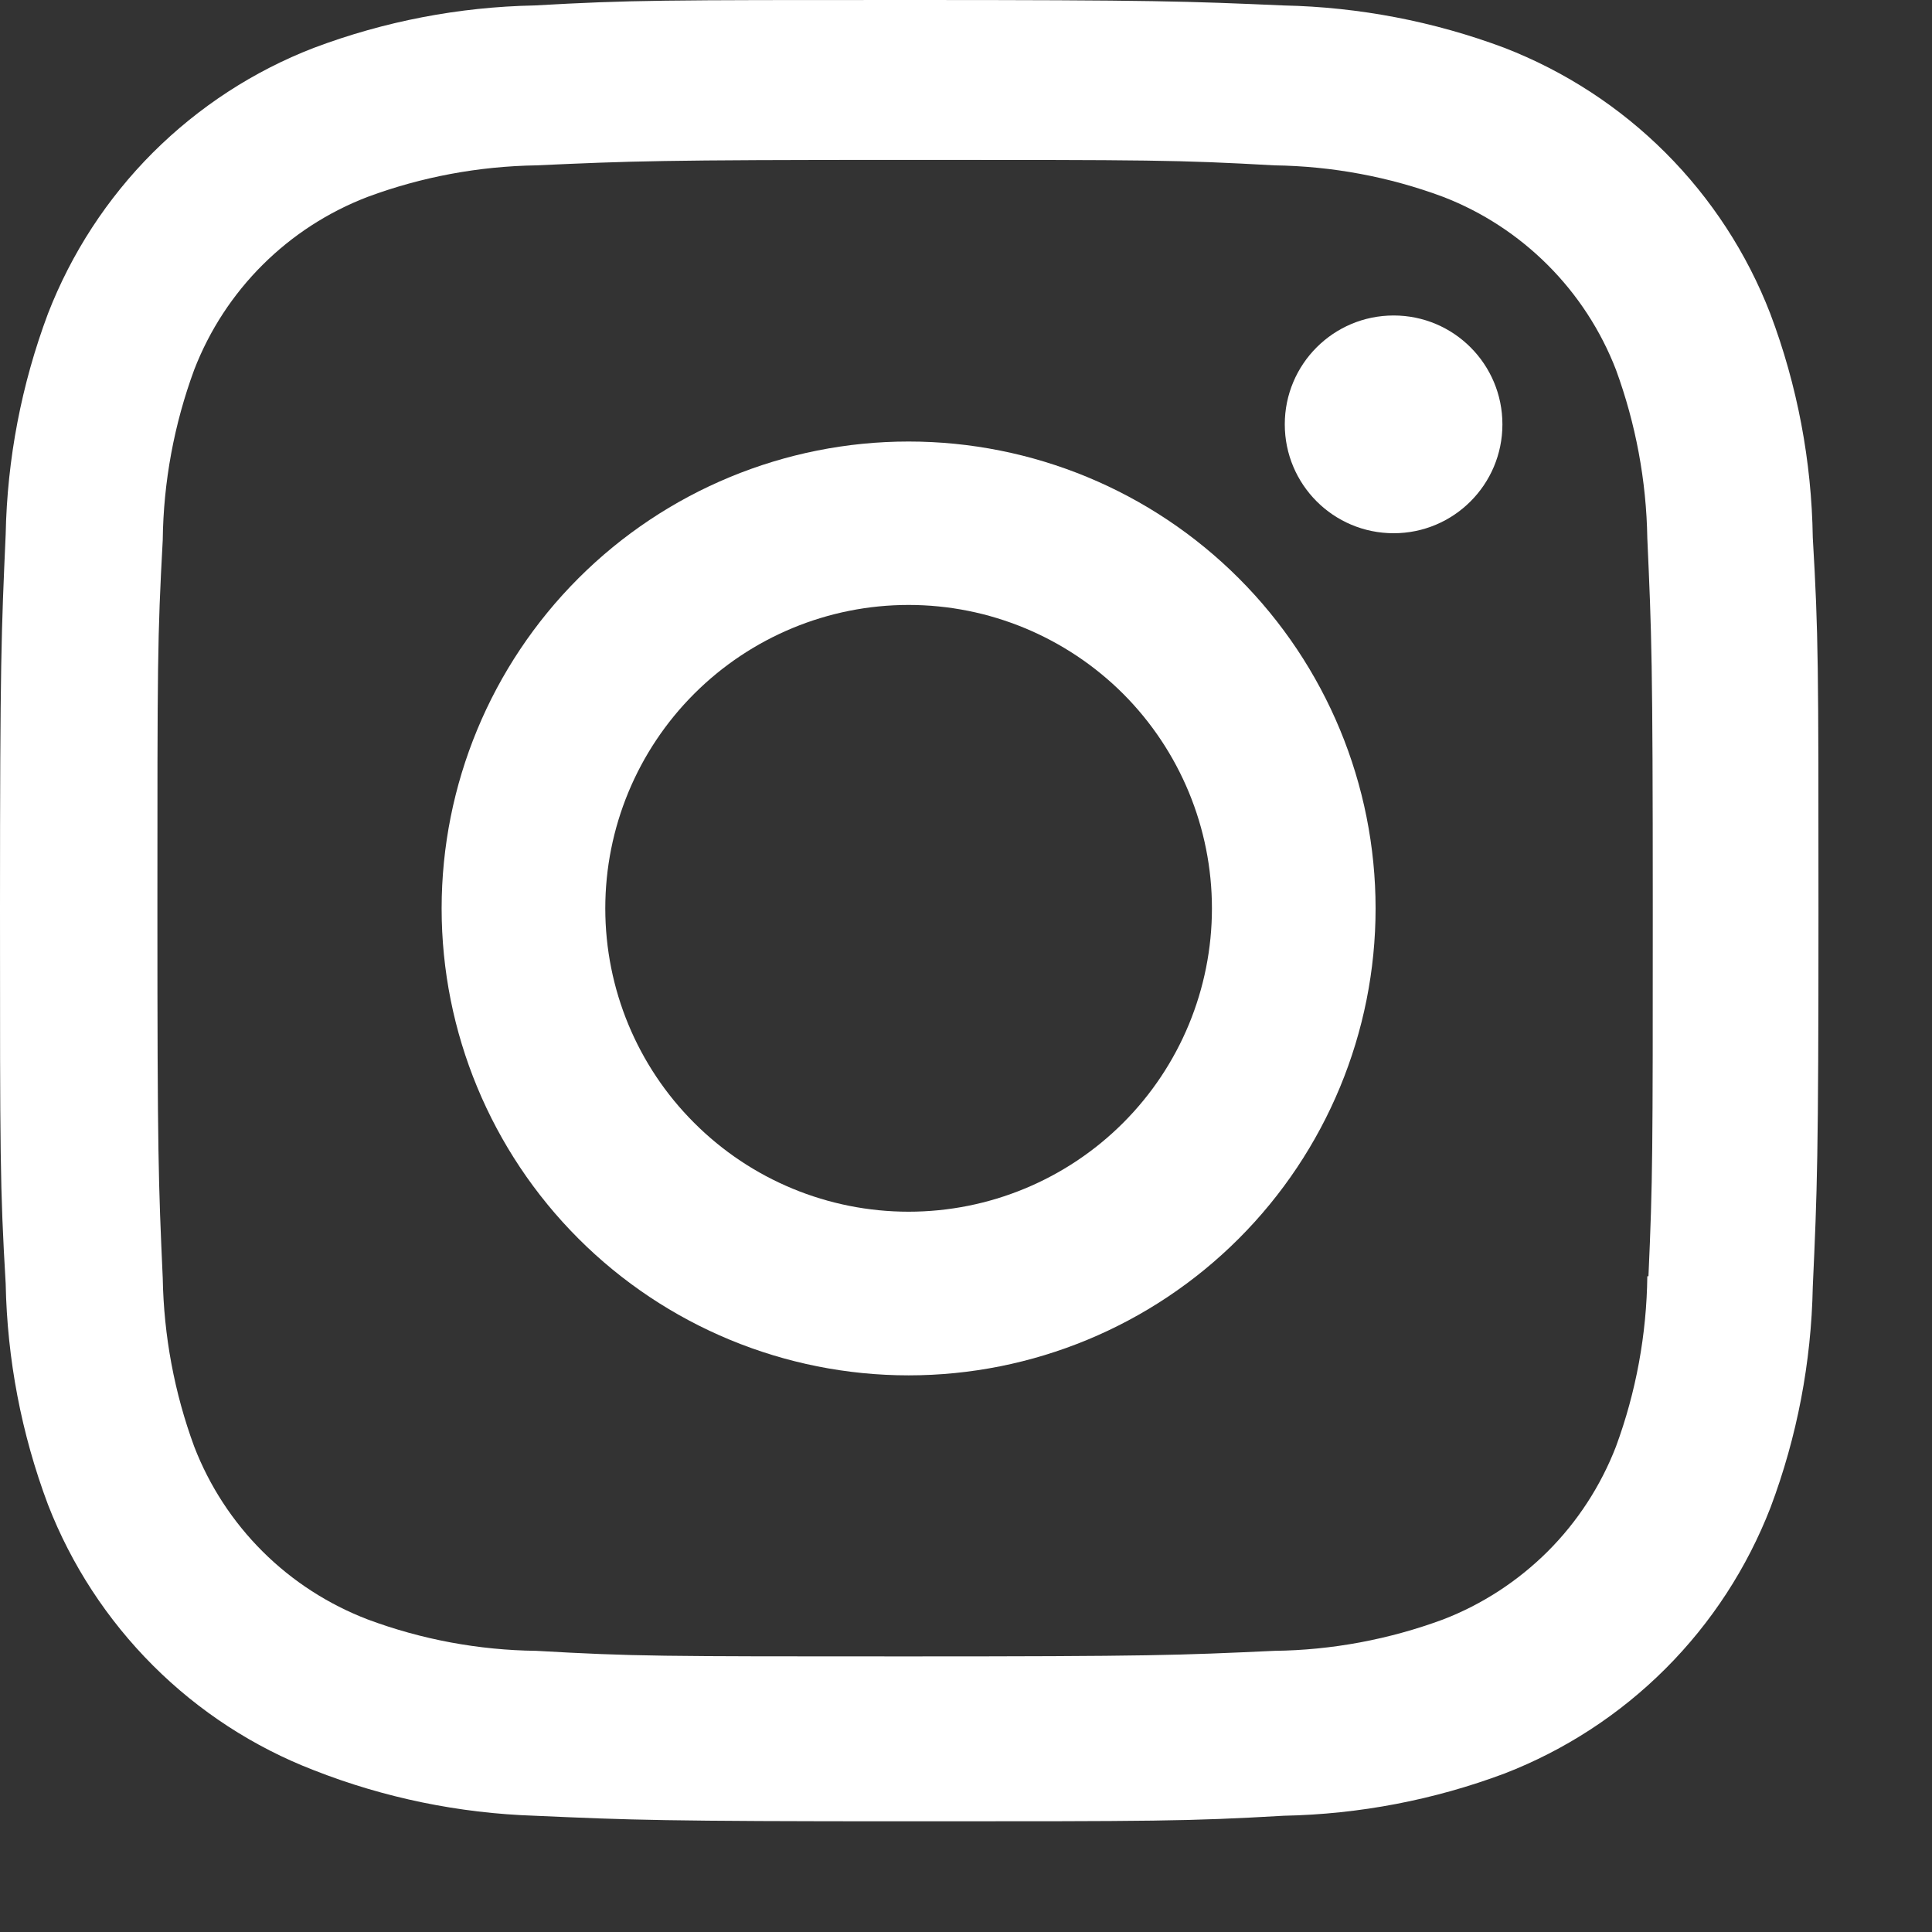 <svg width="17" height="17" viewBox="0 0 17 17" fill="none" xmlns="http://www.w3.org/2000/svg">
<rect x="0" y="0" width="17" height="17" fill="#333333" stroke="none"/>
<path d="M7.995 3.885C6.906 3.885 5.86 4.318 5.09 5.088C4.319 5.859 3.886 6.904 3.886 7.994C3.886 9.083 4.319 10.128 5.09 10.899C5.86 11.669 6.906 12.102 7.995 12.102C9.085 12.102 10.13 11.669 10.9 10.899C11.671 10.128 12.104 9.083 12.104 7.994C12.104 6.904 11.671 5.859 10.9 5.088C10.13 4.318 9.085 3.885 7.995 3.885ZM7.995 10.662C7.287 10.662 6.608 10.381 6.108 9.88C5.607 9.38 5.326 8.701 5.326 7.993C5.326 7.285 5.607 6.606 6.108 6.105C6.608 5.605 7.287 5.323 7.995 5.323C8.703 5.323 9.382 5.605 9.883 6.105C10.383 6.606 10.664 7.285 10.664 7.993C10.664 8.701 10.383 9.38 9.883 9.88C9.382 10.381 8.703 10.662 7.995 10.662Z" fill="white"/>
<path d="M12.263 4.692C12.792 4.692 13.22 4.263 13.22 3.734C13.22 3.205 12.792 2.776 12.263 2.776C11.733 2.776 11.305 3.205 11.305 3.734C11.305 4.263 11.733 4.692 12.263 4.692Z" fill="white"/>
<path d="M15.577 2.76C15.372 2.229 15.057 1.746 14.655 1.344C14.252 0.941 13.769 0.627 13.238 0.421C12.616 0.188 11.959 0.062 11.295 0.048C10.44 0.011 10.169 0 7.999 0C5.829 0 5.551 1.22475e-07 4.702 0.048C4.039 0.061 3.383 0.187 2.762 0.421C2.23 0.626 1.748 0.941 1.345 1.343C0.942 1.746 0.628 2.229 0.422 2.76C0.189 3.382 0.063 4.038 0.05 4.702C0.012 5.557 0 5.828 0 7.999C0 10.169 -6.62029e-09 10.445 0.05 11.295C0.063 11.96 0.188 12.616 0.422 13.239C0.628 13.77 0.943 14.252 1.346 14.655C1.749 15.058 2.231 15.372 2.763 15.577C3.382 15.82 4.039 15.955 4.704 15.977C5.56 16.015 5.831 16.026 8.001 16.026C10.171 16.026 10.449 16.026 11.297 15.977C11.961 15.964 12.618 15.838 13.24 15.605C13.771 15.399 14.253 15.085 14.656 14.682C15.059 14.279 15.373 13.796 15.579 13.265C15.813 12.643 15.938 11.988 15.951 11.323C15.99 10.468 16.001 10.197 16.001 8.026C16.001 5.856 16.001 5.58 15.951 4.73C15.941 4.057 15.815 3.39 15.577 2.76ZM14.495 11.23C14.489 11.742 14.396 12.249 14.219 12.729C14.085 13.075 13.881 13.389 13.619 13.651C13.357 13.912 13.043 14.117 12.698 14.25C12.222 14.426 11.72 14.52 11.214 14.526C10.37 14.565 10.131 14.575 7.967 14.575C5.801 14.575 5.579 14.575 4.719 14.526C4.213 14.52 3.711 14.427 3.236 14.25C2.889 14.117 2.574 13.914 2.311 13.652C2.048 13.39 1.843 13.076 1.709 12.729C1.534 12.254 1.441 11.753 1.432 11.246C1.394 10.402 1.385 10.164 1.385 8C1.385 5.834 1.385 5.613 1.432 4.752C1.438 4.24 1.532 3.733 1.709 3.253C1.98 2.552 2.535 2 3.236 1.732C3.711 1.556 4.213 1.463 4.719 1.455C5.564 1.417 5.801 1.407 7.967 1.407C10.132 1.407 10.354 1.407 11.214 1.455C11.72 1.462 12.223 1.555 12.698 1.732C13.043 1.865 13.357 2.07 13.619 2.332C13.881 2.594 14.085 2.907 14.219 3.253C14.393 3.728 14.487 4.23 14.495 4.736C14.533 5.581 14.543 5.818 14.543 7.984C14.543 10.148 14.543 10.381 14.505 11.23H14.495V11.23Z" fill="white"/>
</svg>
